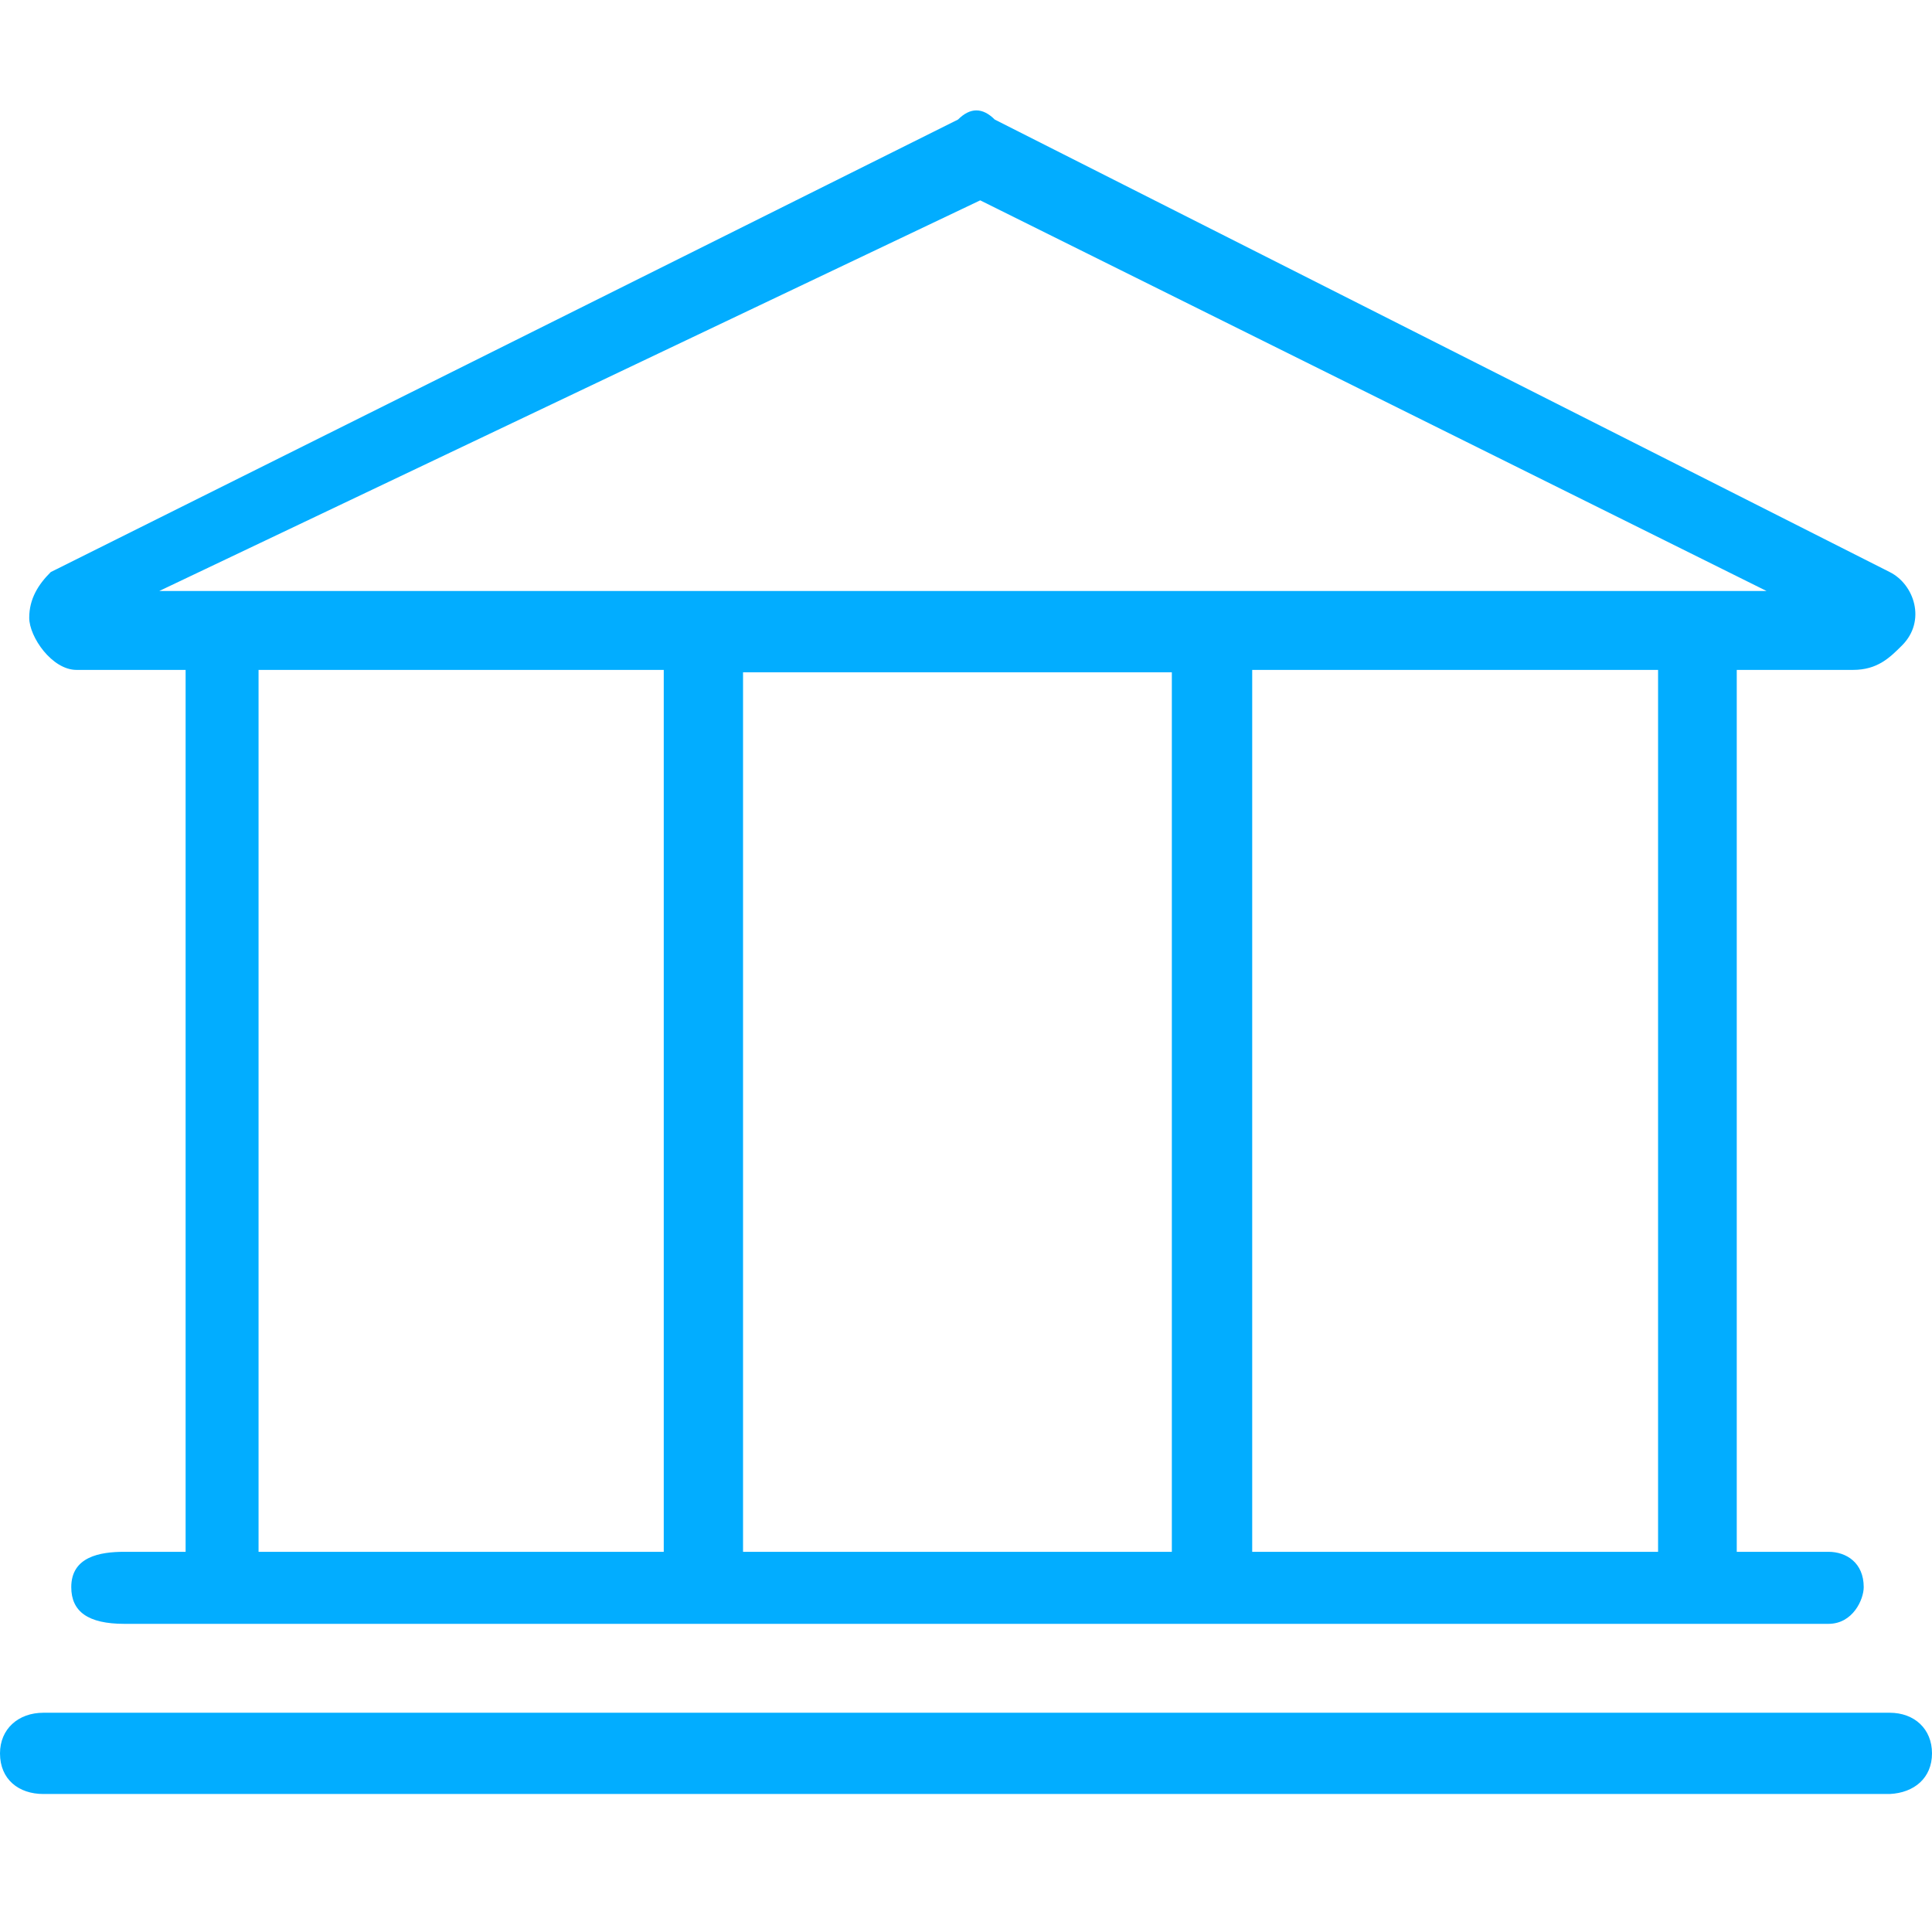 <?xml version="1.0" encoding="UTF-8"?>
<svg width="70px" height="70px" viewBox="0 0 70 70" version="1.1" xmlns="http://www.w3.org/2000/svg" xmlns:xlink="http://www.w3.org/1999/xlink">
    <!-- Generator: Sketch 52.3 (67297) - http://www.bohemiancoding.com/sketch -->
    <title>Fill 1</title>
    <desc>Created with Sketch.</desc>
    <g id="安全合规" stroke="none" stroke-width="1" fill="none" fill-rule="evenodd">
        <g id="落地页" transform="translate(-1378, -1644)" fill="#02ADFF">
            <g id="Fill-11" transform="translate(1378, 1644)">
                <path d="M1.571,65 C0.682,65 0,64.475 0,63.528 C0,62.642 0.665,62.056 1.571,62.056 L68.469,62.056 C69.357,62.056 70,62.637 70,63.528 C70,64.419 69.357,64.957 68.469,65 L1.571,65 Z M68.469,20.727 L36.042,4.332 C35.598,3.889 35.154,3.889 34.71,4.332 L1.839,20.727 C1.394,21.17 1.059,21.69 1.059,22.384 C1.059,23.077 1.884,24.272 2.772,24.272 L6.725,24.272 L6.725,56.225 L4.504,56.225 C3.616,56.225 2.582,56.404 2.582,57.505 C2.582,58.392 3.192,58.835 4.504,58.835 L66.248,58.835 C67.136,58.835 67.526,57.948 67.526,57.505 C67.526,56.619 66.894,56.225 66.248,56.225 L62.926,56.225 L62.926,24.272 L67.136,24.272 C68.025,24.272 68.469,23.829 68.913,23.386 C69.802,22.5 69.357,21.17 68.469,20.727 Z M35.515,7.259 L64.006,21.413 L5.77,21.413 L35.515,7.259 Z M26.922,56.225 L42.458,56.225 L42.458,24.359 L26.922,24.359 L26.922,56.225 Z M9.368,56.225 L24.049,56.225 L24.049,24.272 L9.368,24.272 L9.368,56.225 Z M45.37,56.225 L60.075,56.225 L60.075,24.272 L45.37,24.272 L45.37,56.225 Z" id="Fill-1"></path>
            </g>
        </g>
    </g>
</svg>